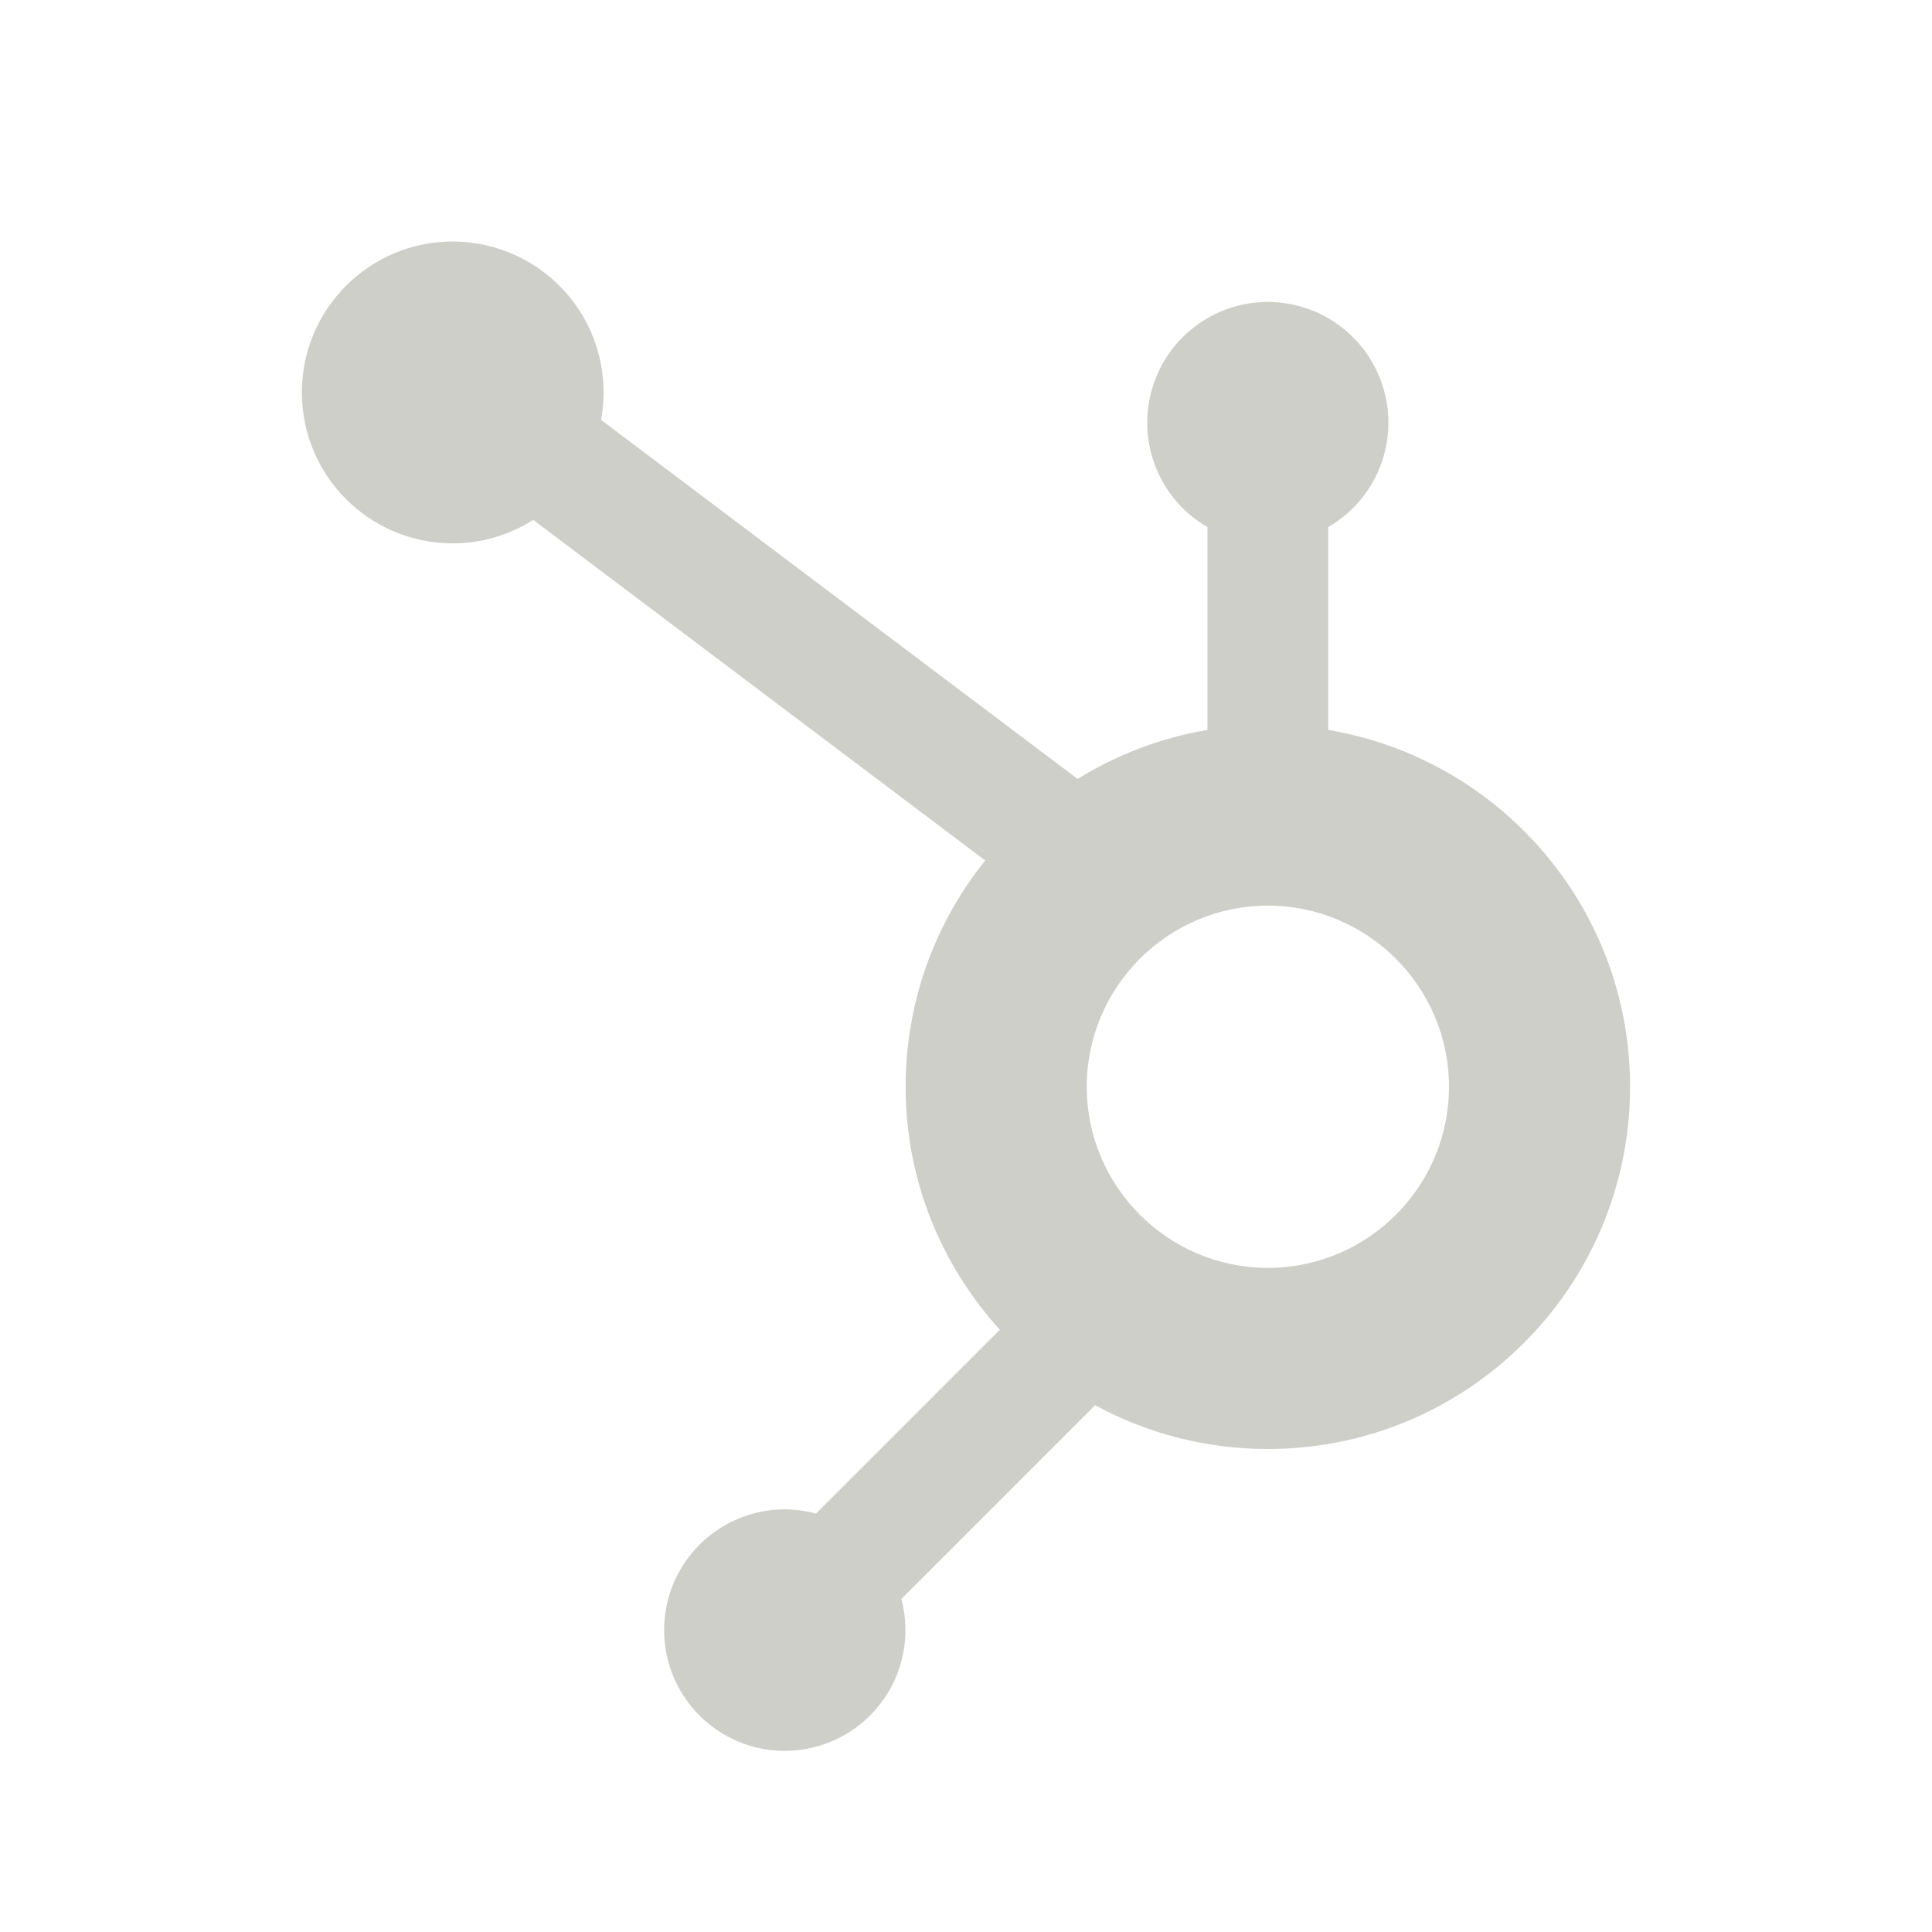 <svg xmlns="http://www.w3.org/2000/svg" xmlns:xlink="http://www.w3.org/1999/xlink" viewBox="0,0,256,256" width="100px" height="100px" fill-rule="nonzero"><g fill="#cecfc8" fill-rule="nonzero" stroke="none" stroke-width="1" stroke-linecap="butt" stroke-linejoin="miter" stroke-miterlimit="10" stroke-dasharray="" stroke-dashoffset="0" font-family="none" font-weight="none" font-size="none" text-anchor="none" style="mix-blend-mode: normal"><g transform="scale(8,8)"><path d="M7.5,4c-1.381,0 -2.5,1.119 -2.5,2.5c0,1.381 1.119,2.5 2.5,2.5c0.472,-0.001 0.934,-0.136 1.332,-0.389l7.486,5.641c-0.824,1.027 -1.318,2.329 -1.318,3.748c0,1.552 0.594,2.96 1.561,4.025l-3.045,3.045c-0.168,-0.046 -0.341,-0.069 -0.516,-0.07c-1.105,0 -2,0.895 -2,2c0,1.105 0.895,2 2,2c0.621,-0.001 1.206,-0.29 1.584,-0.783c0.378,-0.493 0.506,-1.133 0.345,-1.733l3.209,-3.209c0,0 0.001,-0 0.002,0c0.85,0.462 1.824,0.725 2.859,0.725c3.314,0 6,-2.686 6,-6c0,-2.972 -2.163,-5.433 -5,-5.91v-3.359c0.782,-0.453 1.163,-1.375 0.929,-2.248c-0.234,-0.873 -1.025,-1.481 -1.929,-1.482c-0.904,0.001 -1.695,0.609 -1.929,1.482c-0.234,0.873 0.147,1.795 0.929,2.248v3.359c-0.779,0.131 -1.504,0.412 -2.15,0.812l-7.893,-5.947c0.135,-0.73 -0.061,-1.482 -0.536,-2.053c-0.475,-0.571 -1.179,-0.901 -1.921,-0.902zM21,15c1.654,0 3,1.346 3,3c0,1.654 -1.346,3 -3,3c-1.654,0 -3,-1.346 -3,-3c0,-1.654 1.346,-3 3,-3z"></path></g></g></svg>
